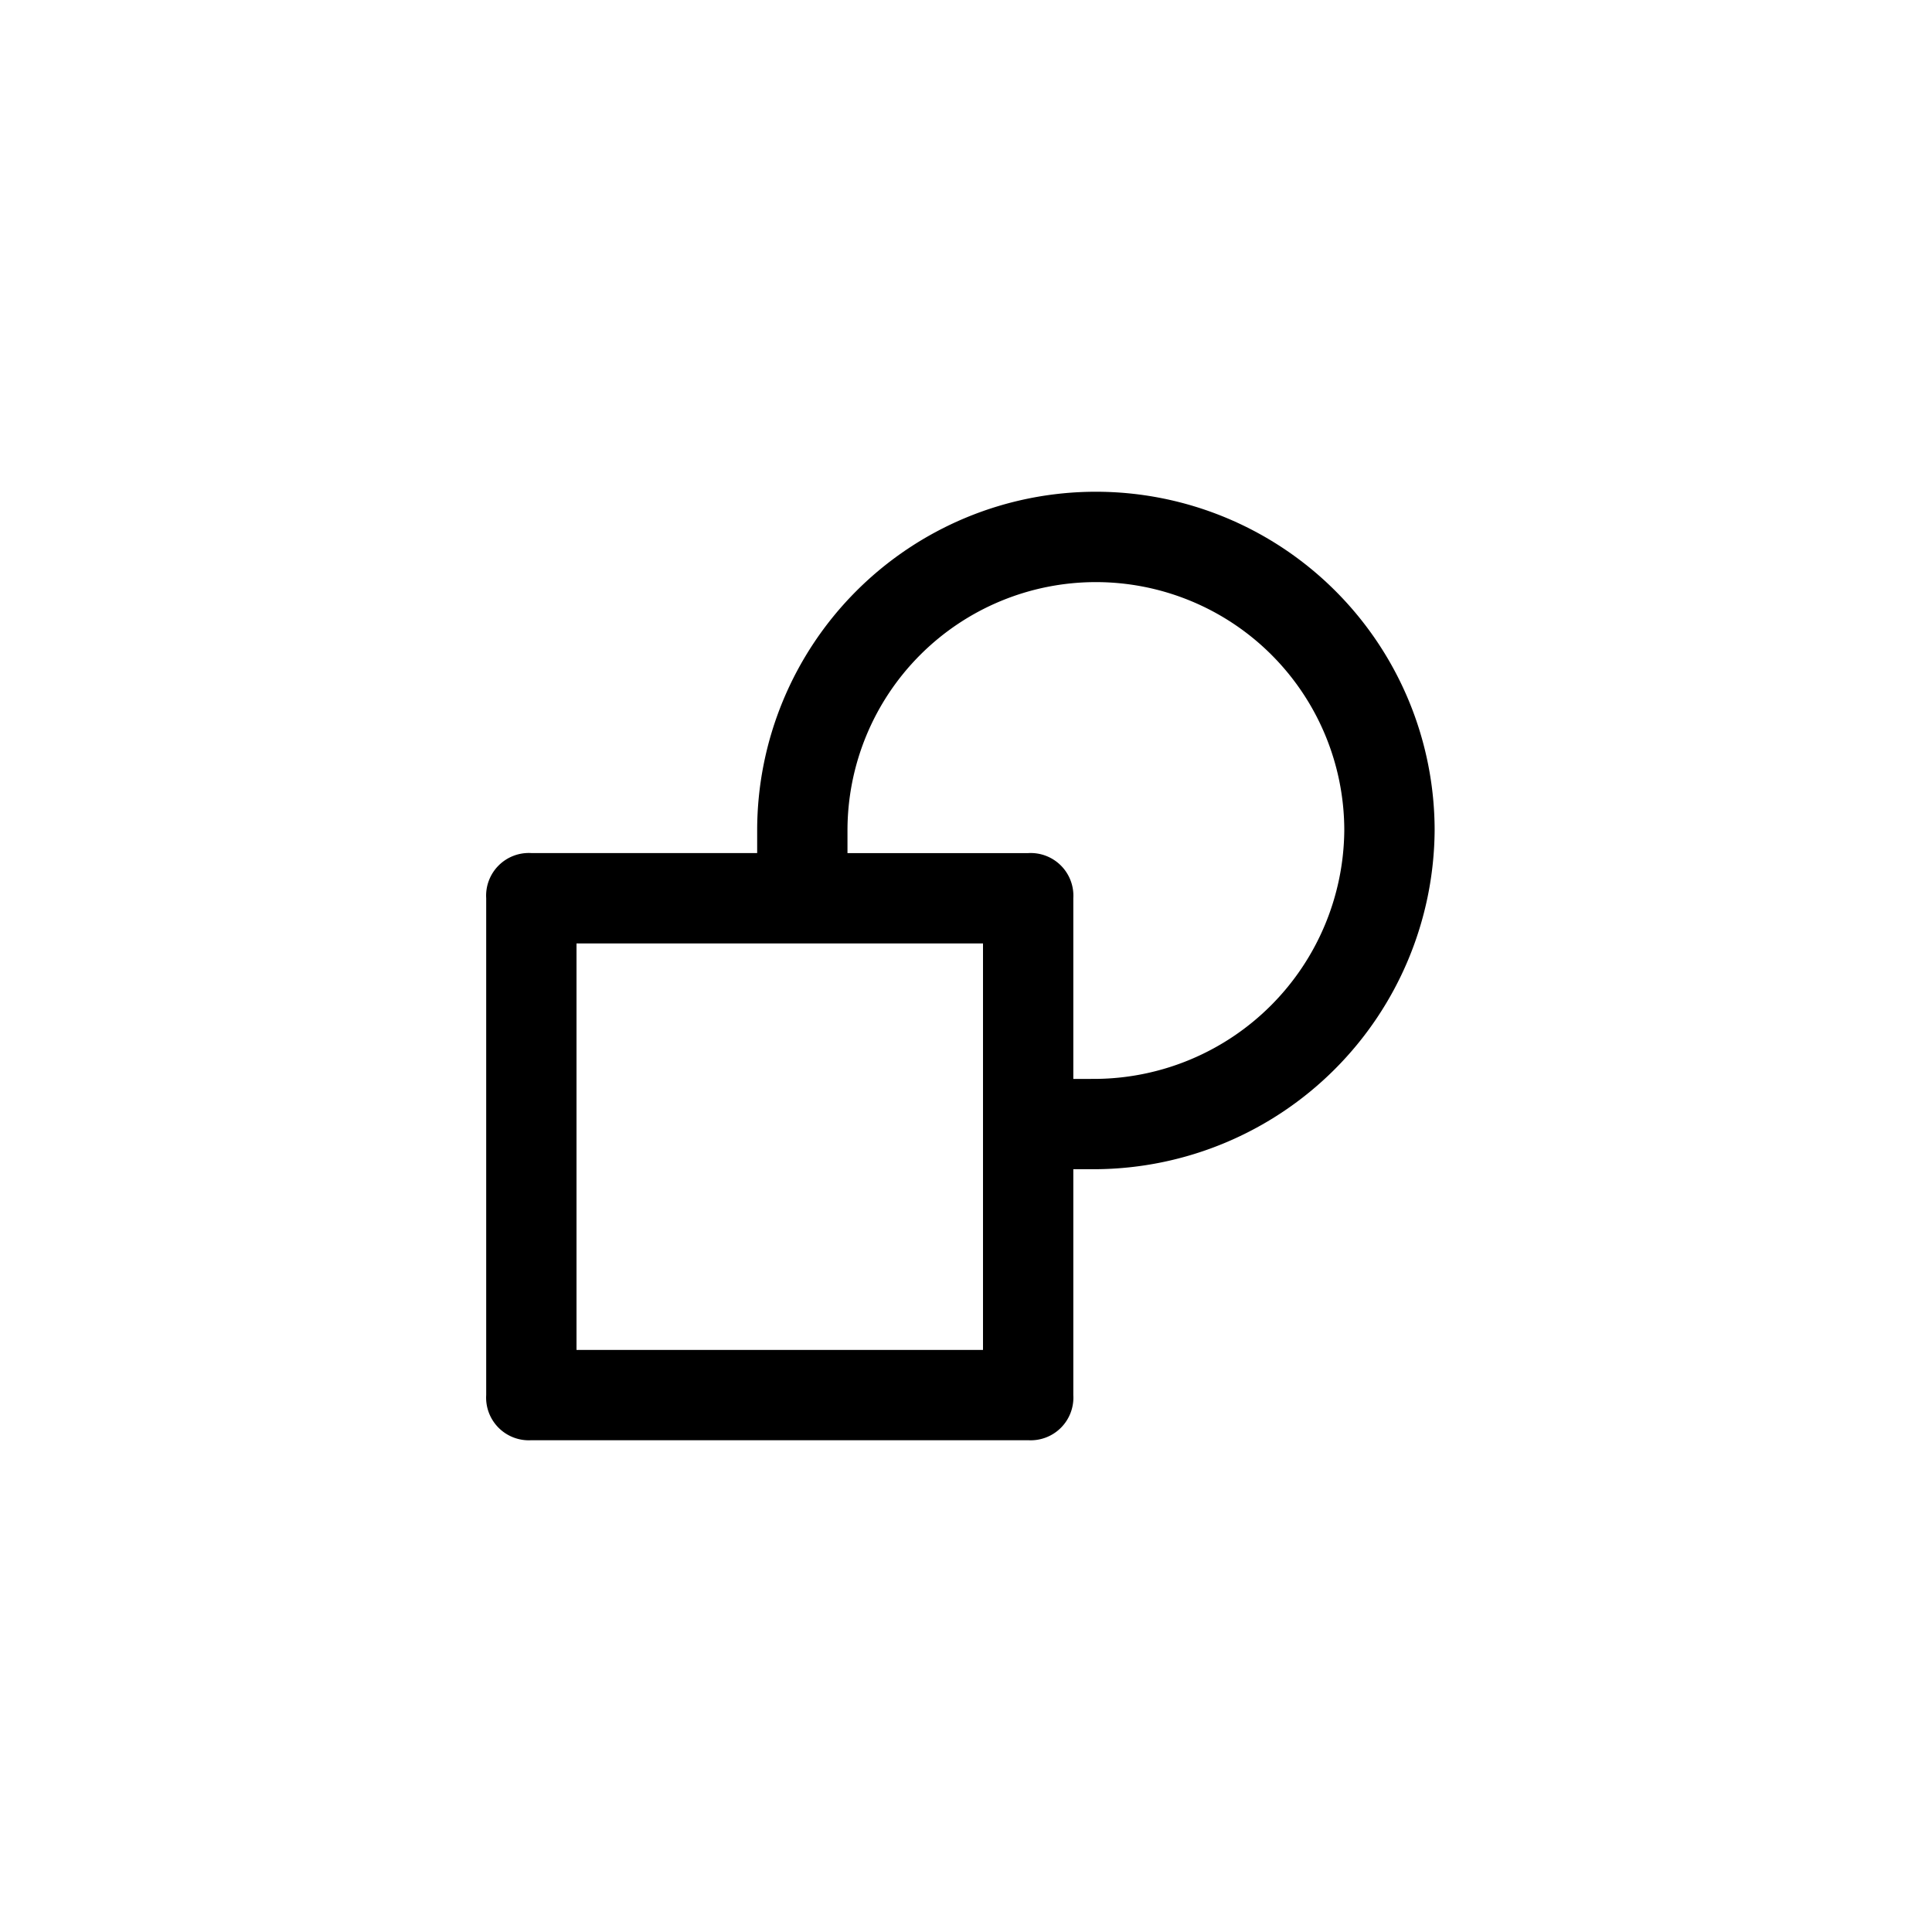 <svg xmlns="http://www.w3.org/2000/svg" width="55" height="55" viewBox="0 0 55 55"><g transform="translate(0 -327)"><rect width="55" height="55" rx="4" transform="translate(0 327)" fill="#3af5a3" opacity="0"/><path d="M19.357,17.714a7.134,7.134,0,0,0,7.071-7.071,7.071,7.071,0,1,0-14.143,0v.643h5.143a1.215,1.215,0,0,1,1.286,1.286v5.143Zm-.643,2.571v6.429A1.215,1.215,0,0,1,17.429,28H3.286A1.215,1.215,0,0,1,2,26.714V12.571a1.215,1.215,0,0,1,1.286-1.286H9.714v-.643a9.643,9.643,0,1,1,19.286,0,9.713,9.713,0,0,1-9.643,9.643ZM4.571,25.429V13.857H16.143V25.429Z" transform="translate(11.841 340)" fill-rule="evenodd"/></g></svg>